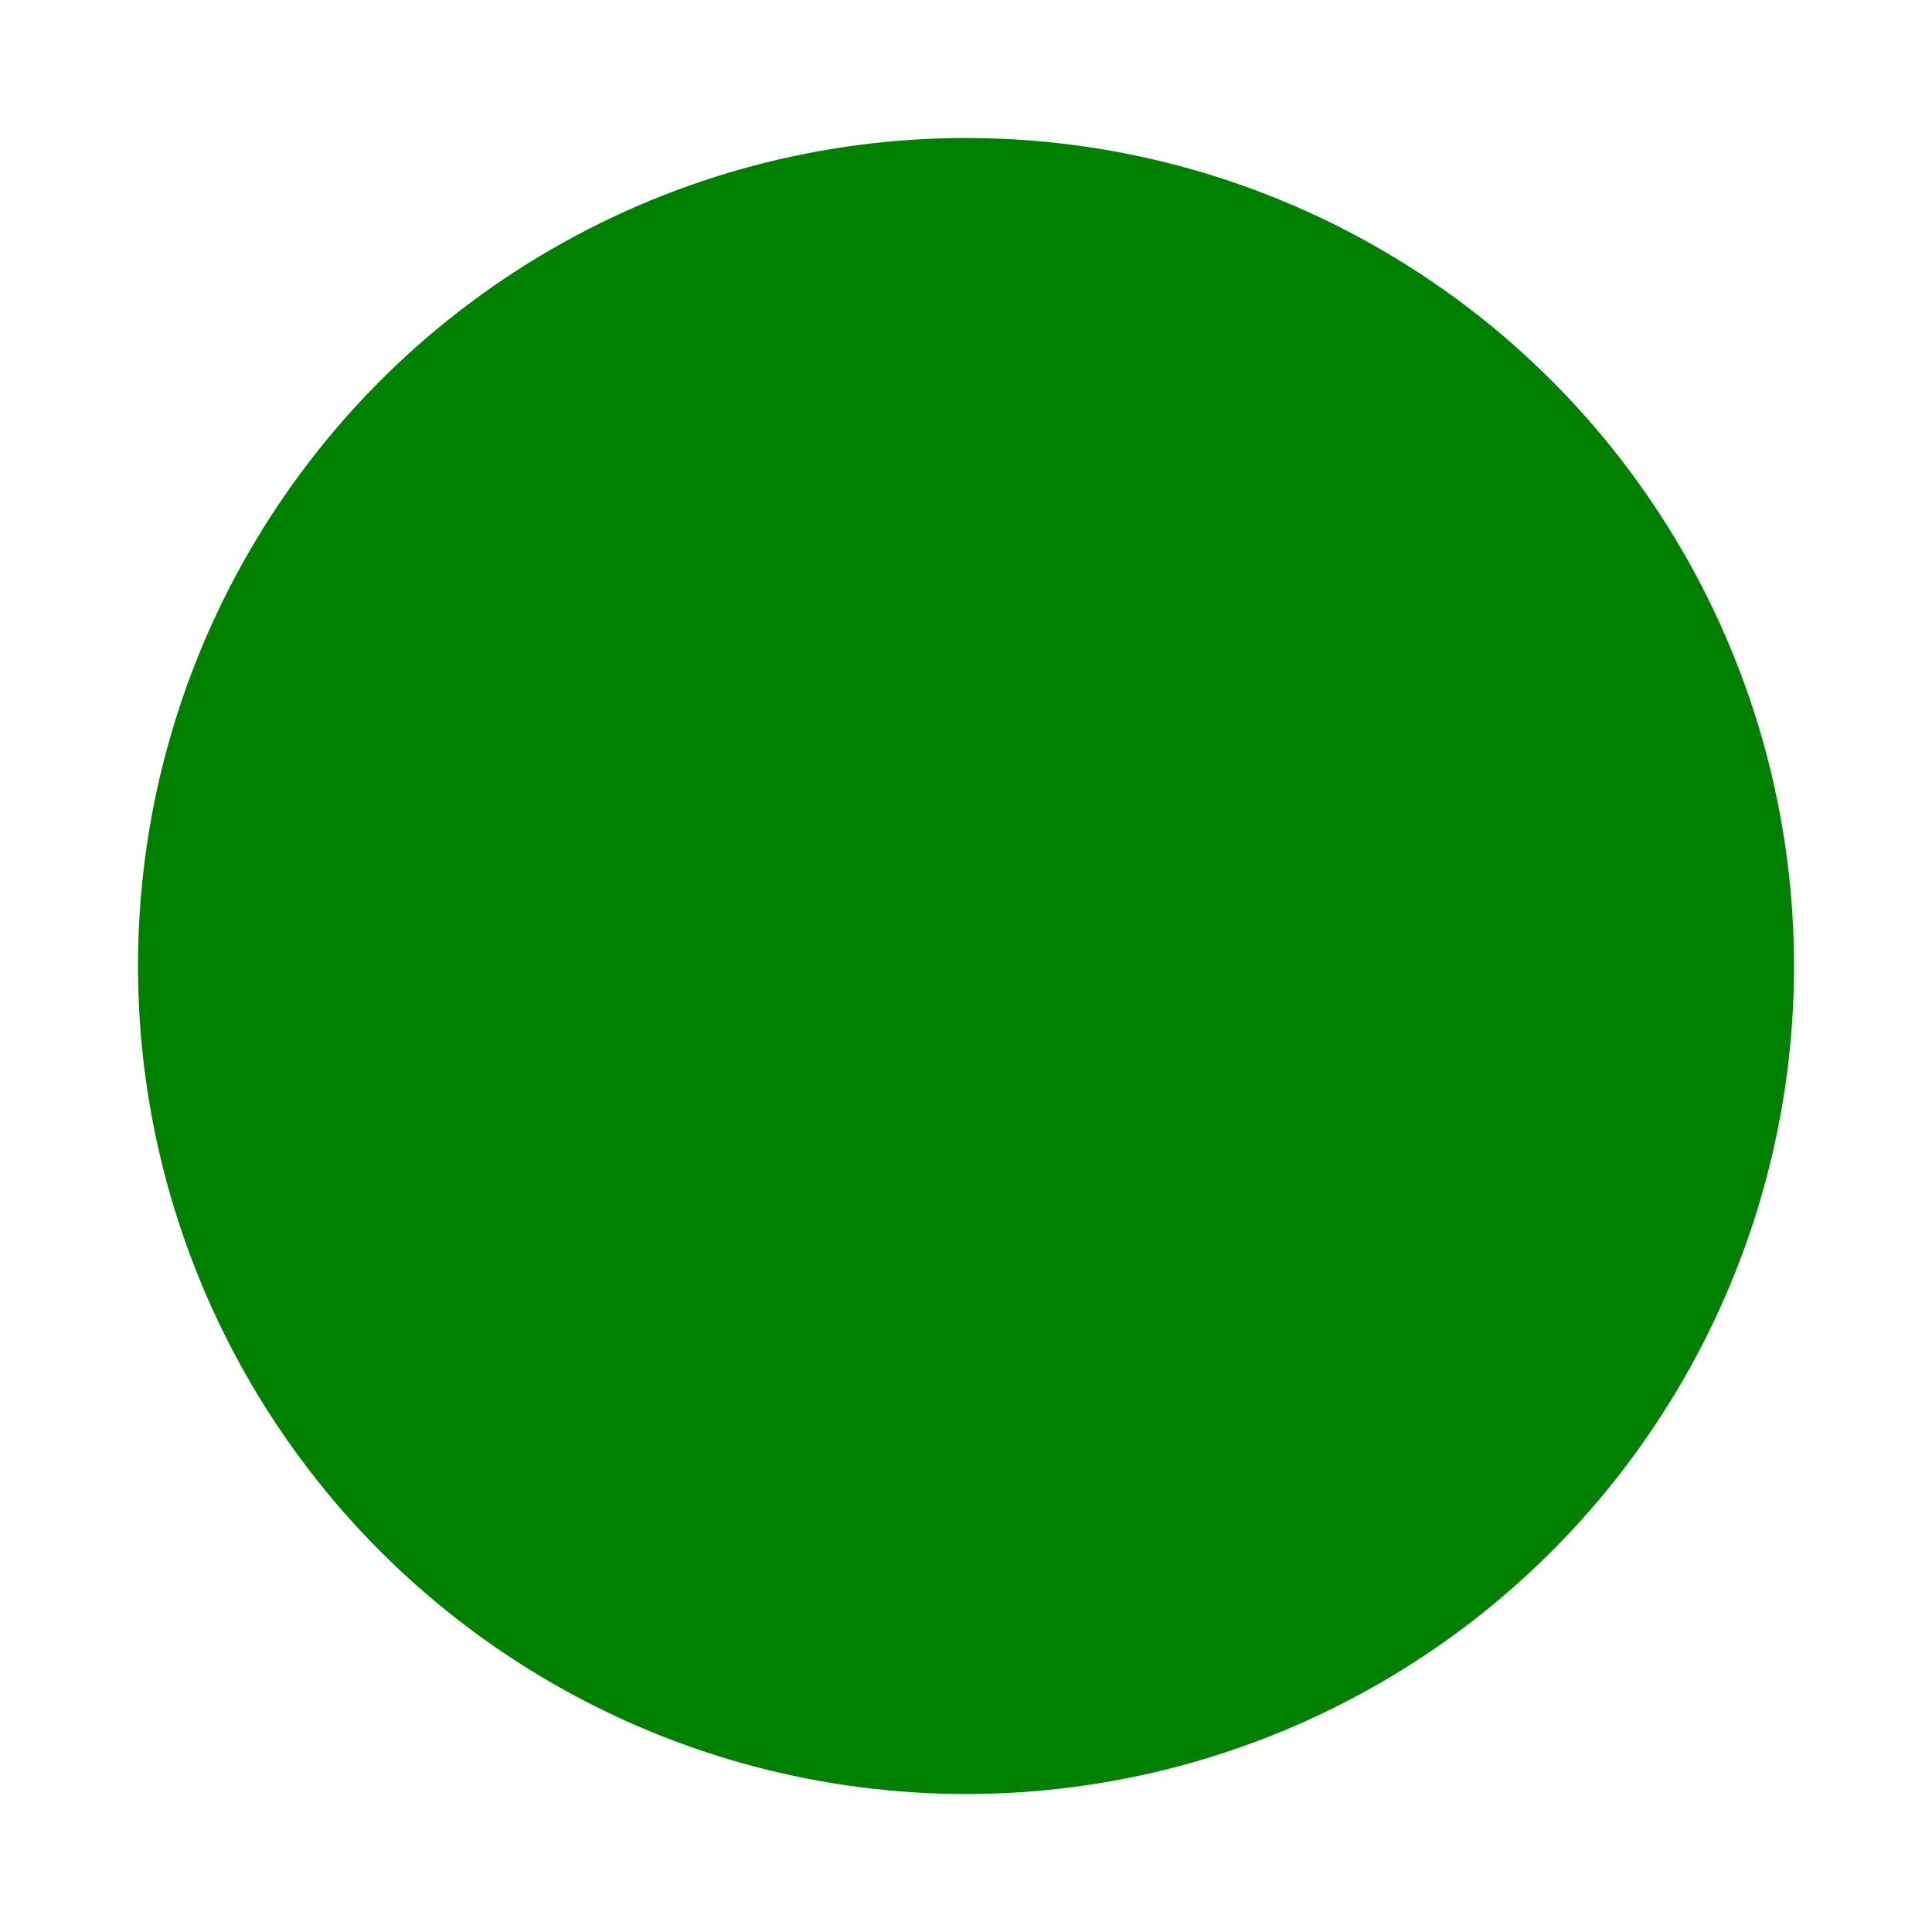 <?xml version="1.0" encoding="UTF-8" standalone="no"?>
<svg
   xmlns:dc="http://purl.org/dc/elements/1.1/"
   xmlns:cc="http://creativecommons.org/ns#"
   xmlns:rdf="http://www.w3.org/1999/02/22-rdf-syntax-ns#"
   xmlns:svg="http://www.w3.org/2000/svg"
   xmlns="http://www.w3.org/2000/svg"
   id="svg2"
   viewBox="0 0 196 196"
   height="14"
   width="14"
   version="1.1">
  <defs
     id="defs3053" />
  <rect
     style="visibility:hidden;fill:none;stroke:none"
     id="canvas"
     y="182"
     x="0"
     height="14"
     width="14" />
  <circle
     r="84"
     cy="98"
     cx="98"
     id="path4488"
     style="opacity:1;fill:#008000;fill-opacity:1;stroke:none;stroke-width:140;stroke-linecap:round;stroke-linejoin:miter;stroke-miterlimit:4;stroke-dasharray:none;stroke-dashoffset:0;stroke-opacity:1" />
</svg>
